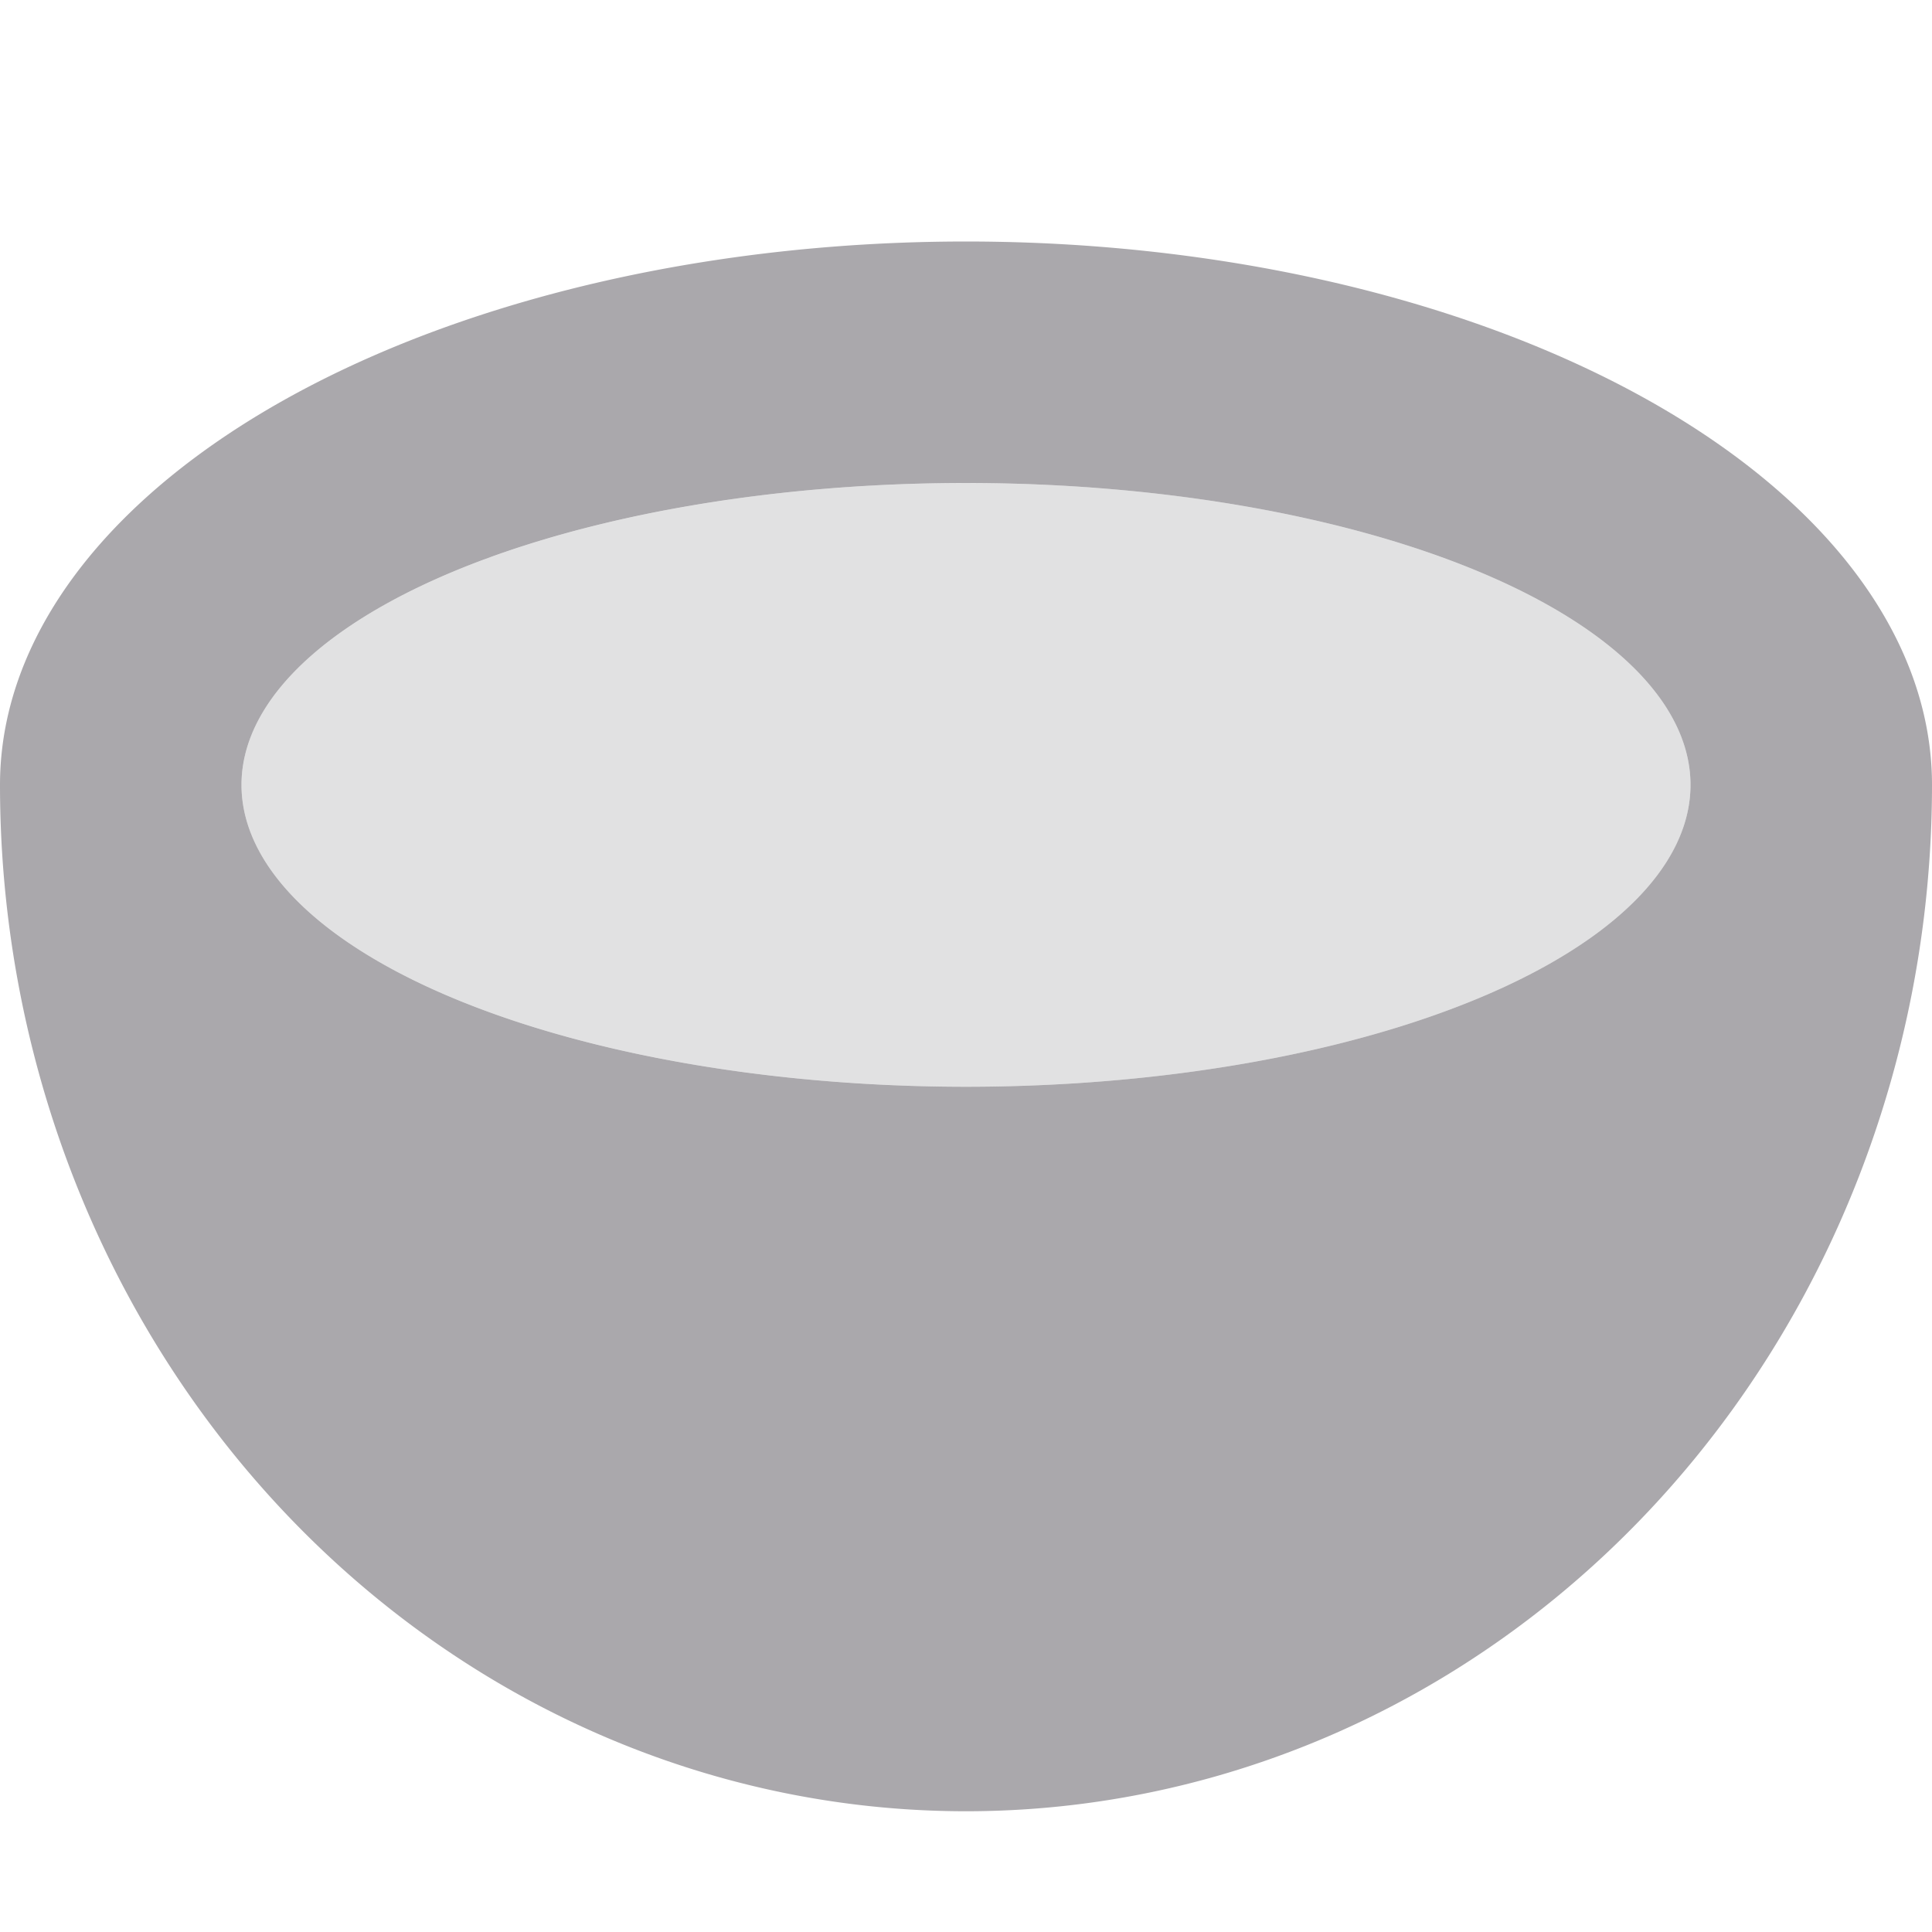 <svg viewBox="0 0 16 16" xmlns="http://www.w3.org/2000/svg"><g fill="#aaa8ac"><path d="m8 2a8 4.5 0 0 0 -8 4.5 8 8.5 0 0 0 8 8.5 8 8.5 0 0 0 8-8.5 8 4.5 0 0 0 -8-4.5zm0 2a6 2.5 0 0 1 6 2.5 6 2.5 0 0 1 -6 2.5 6 2.5 0 0 1 -6-2.5 6 2.5 0 0 1 6-2.5z"/><ellipse cx="8" cy="6.5" opacity=".35" rx="6" ry="2.5"/></g></svg>